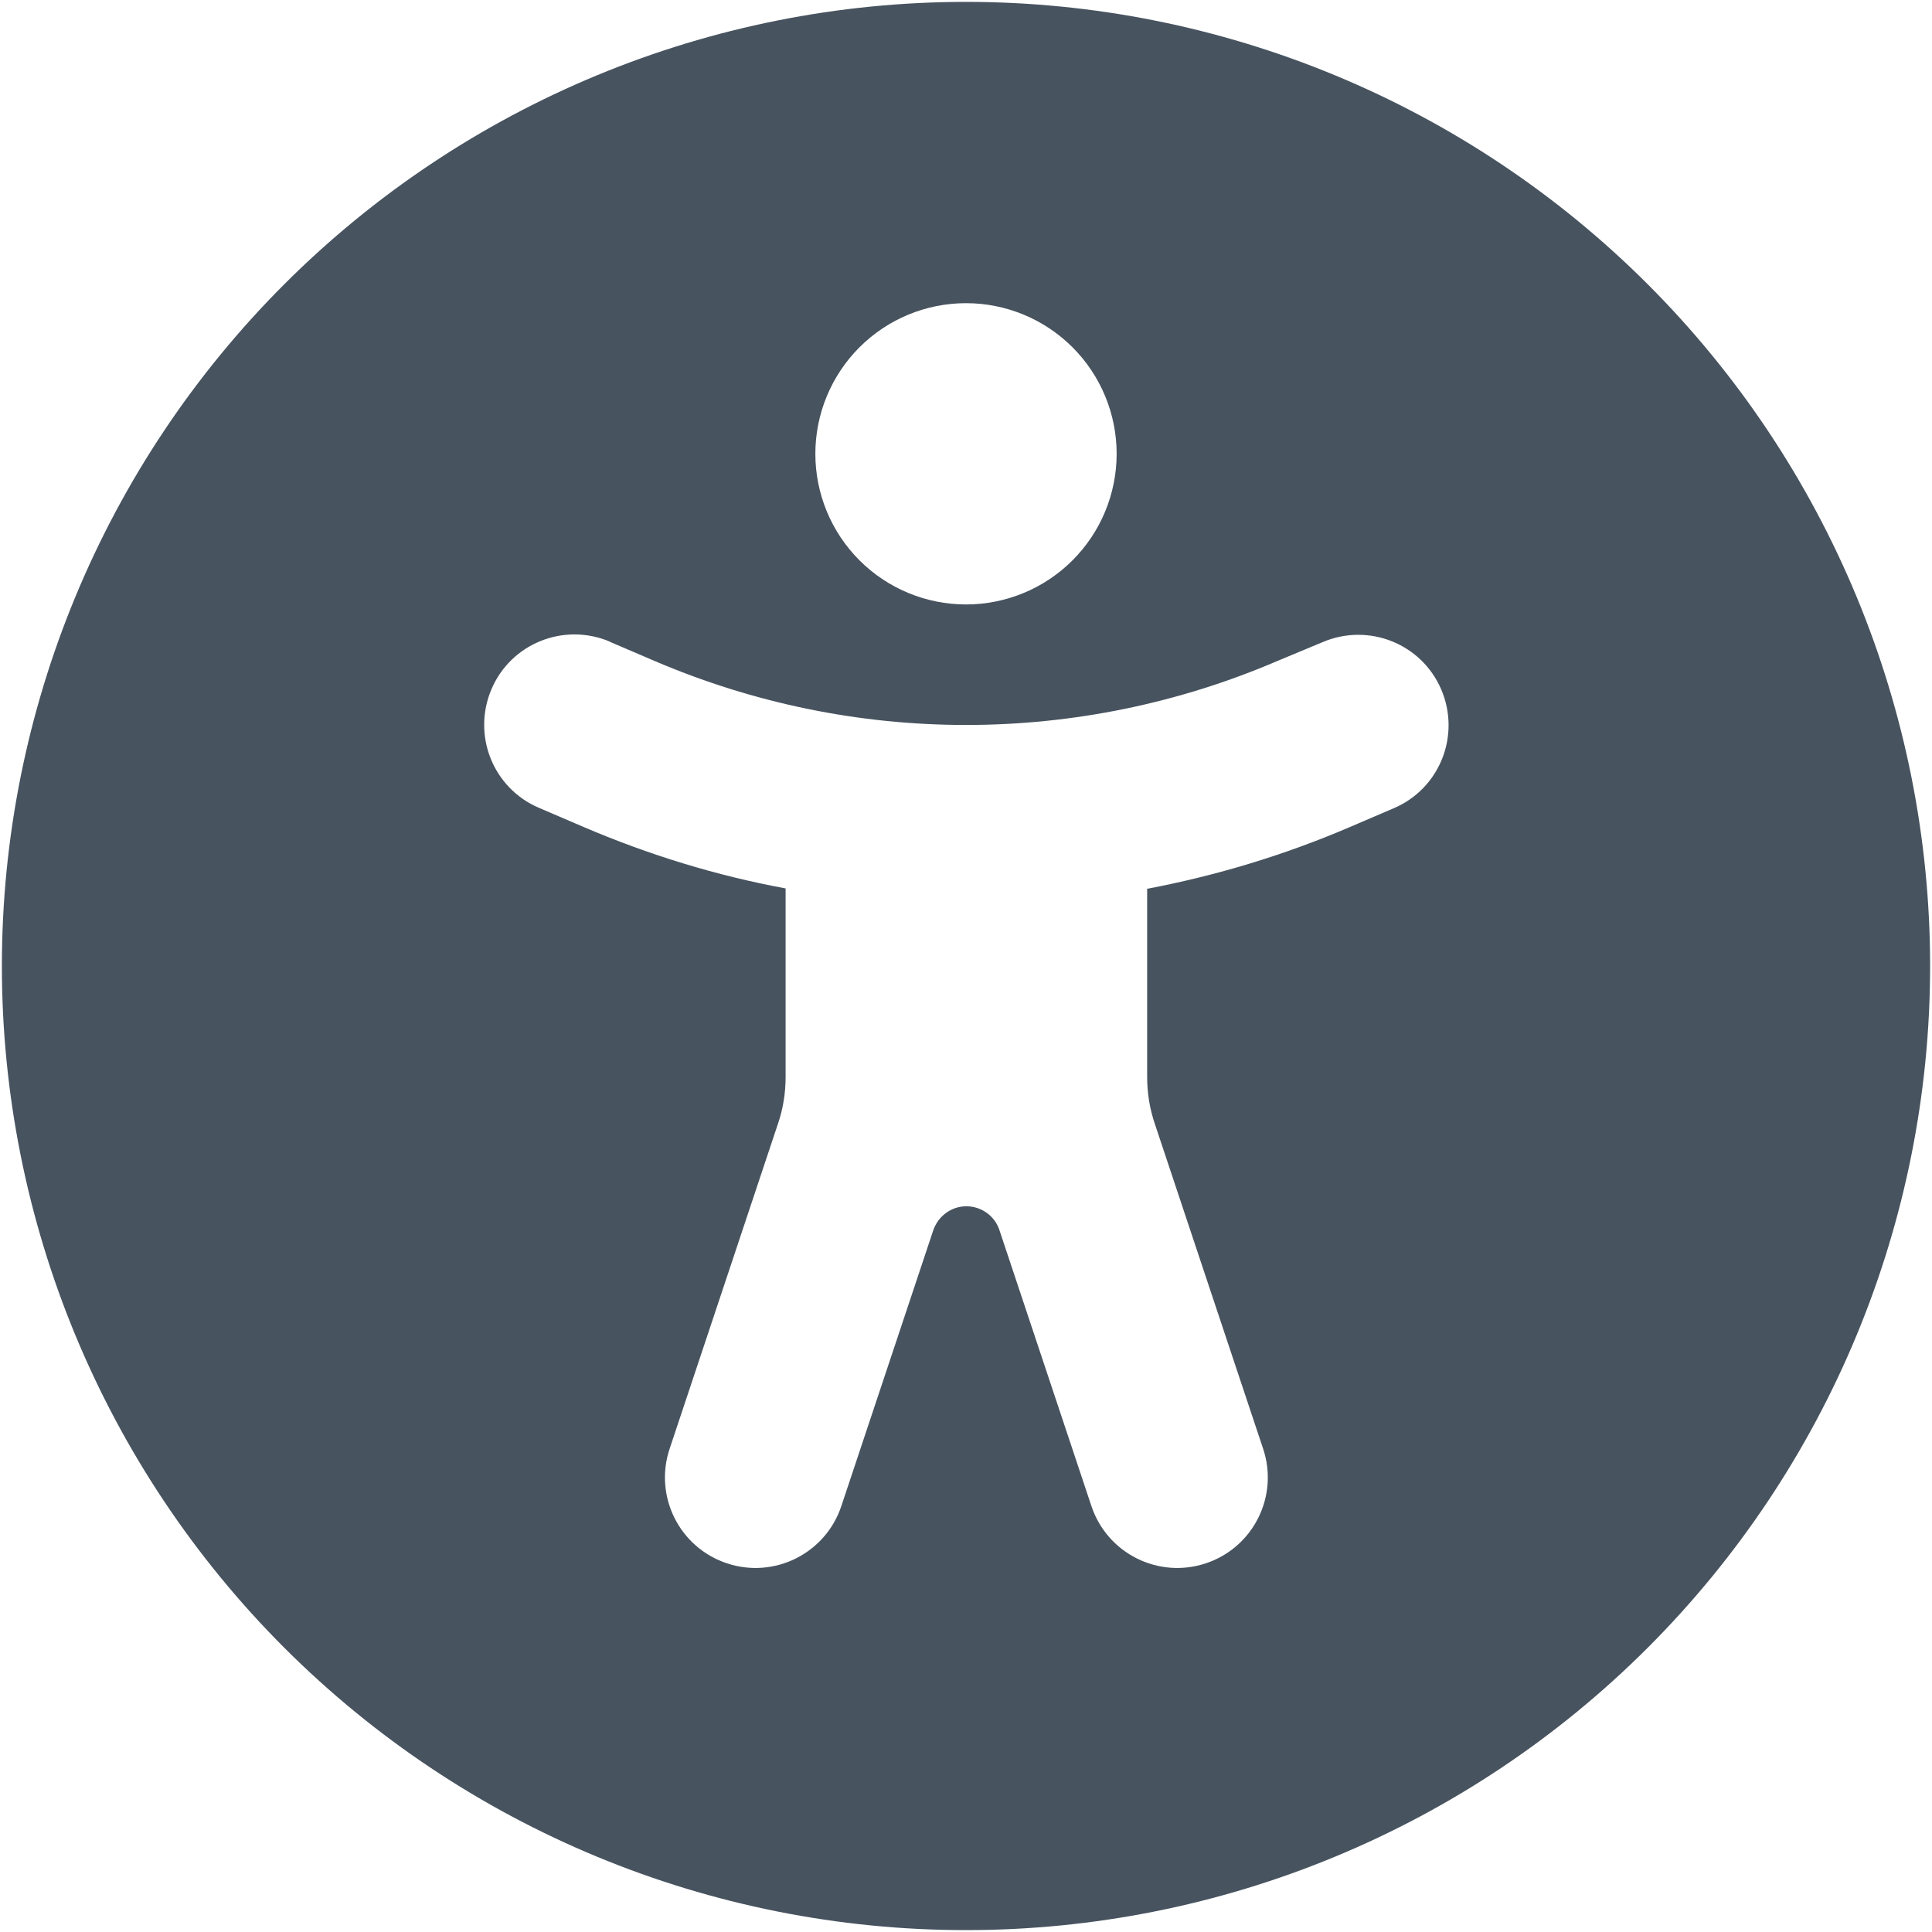 <svg width="513" height="513" viewBox="0 0 513 513" fill="none" xmlns="http://www.w3.org/2000/svg">
<g clip-path="url(#clip0_104_2894)">
<path d="M0.5 256.5C0.5 188.605 27.471 123.49 75.481 75.481C123.49 27.471 188.605 0.5 256.5 0.5C324.395 0.5 389.51 27.471 437.519 75.481C485.529 123.49 512.5 188.605 512.5 256.5C512.5 324.395 485.529 389.51 437.519 437.519C389.51 485.529 324.395 512.5 256.5 512.5C188.605 512.5 123.49 485.529 75.481 437.519C27.471 389.51 0.5 324.395 0.5 256.5ZM162 170.4C149.8 165.2 135.7 170.8 130.5 183C125.3 195.2 130.9 209.3 143.1 214.5L155 219.6C172.3 227 190.2 232.5 208.6 235.9V286C208.6 290.3 207.9 294.6 206.5 298.6L177.8 384.7C173.6 397.3 180.4 410.9 193 415.1C205.6 419.3 219.2 412.5 223.4 399.9L247.8 326.7C249.1 322.9 252.6 320.3 256.6 320.3C260.6 320.3 264.2 322.9 265.4 326.7L289.8 399.9C294 412.5 307.6 419.3 320.2 415.1C332.8 410.9 339.6 397.3 335.4 384.7L306.7 298.6C305.3 294.5 304.6 290.3 304.6 286V236C323 232.5 340.9 227.1 358.2 219.7L370.1 214.6C382.3 209.4 387.9 195.3 382.7 183.1C377.5 170.9 363.4 165.3 351.2 170.5L339.2 175.5C313.1 186.7 285 192.5 256.5 192.5C228 192.5 200 186.7 173.8 175.5L161.9 170.4H162ZM256.5 160.5C267.109 160.5 277.283 156.286 284.784 148.784C292.286 141.283 296.5 131.109 296.5 120.5C296.5 109.891 292.286 99.717 284.784 92.216C277.283 84.714 267.109 80.5 256.5 80.5C245.891 80.5 235.717 84.714 228.216 92.216C220.714 99.717 216.5 109.891 216.5 120.5C216.5 131.109 220.714 141.283 228.216 148.784C235.717 156.286 245.891 160.5 256.5 160.5Z" fill="#47535F"/>
</g>
<defs>
<clipPath id="clip0_104_2894">
<rect width="512" height="512" fill="white" transform="translate(0.5 0.5)"/>
</clipPath>
</defs>
</svg>
